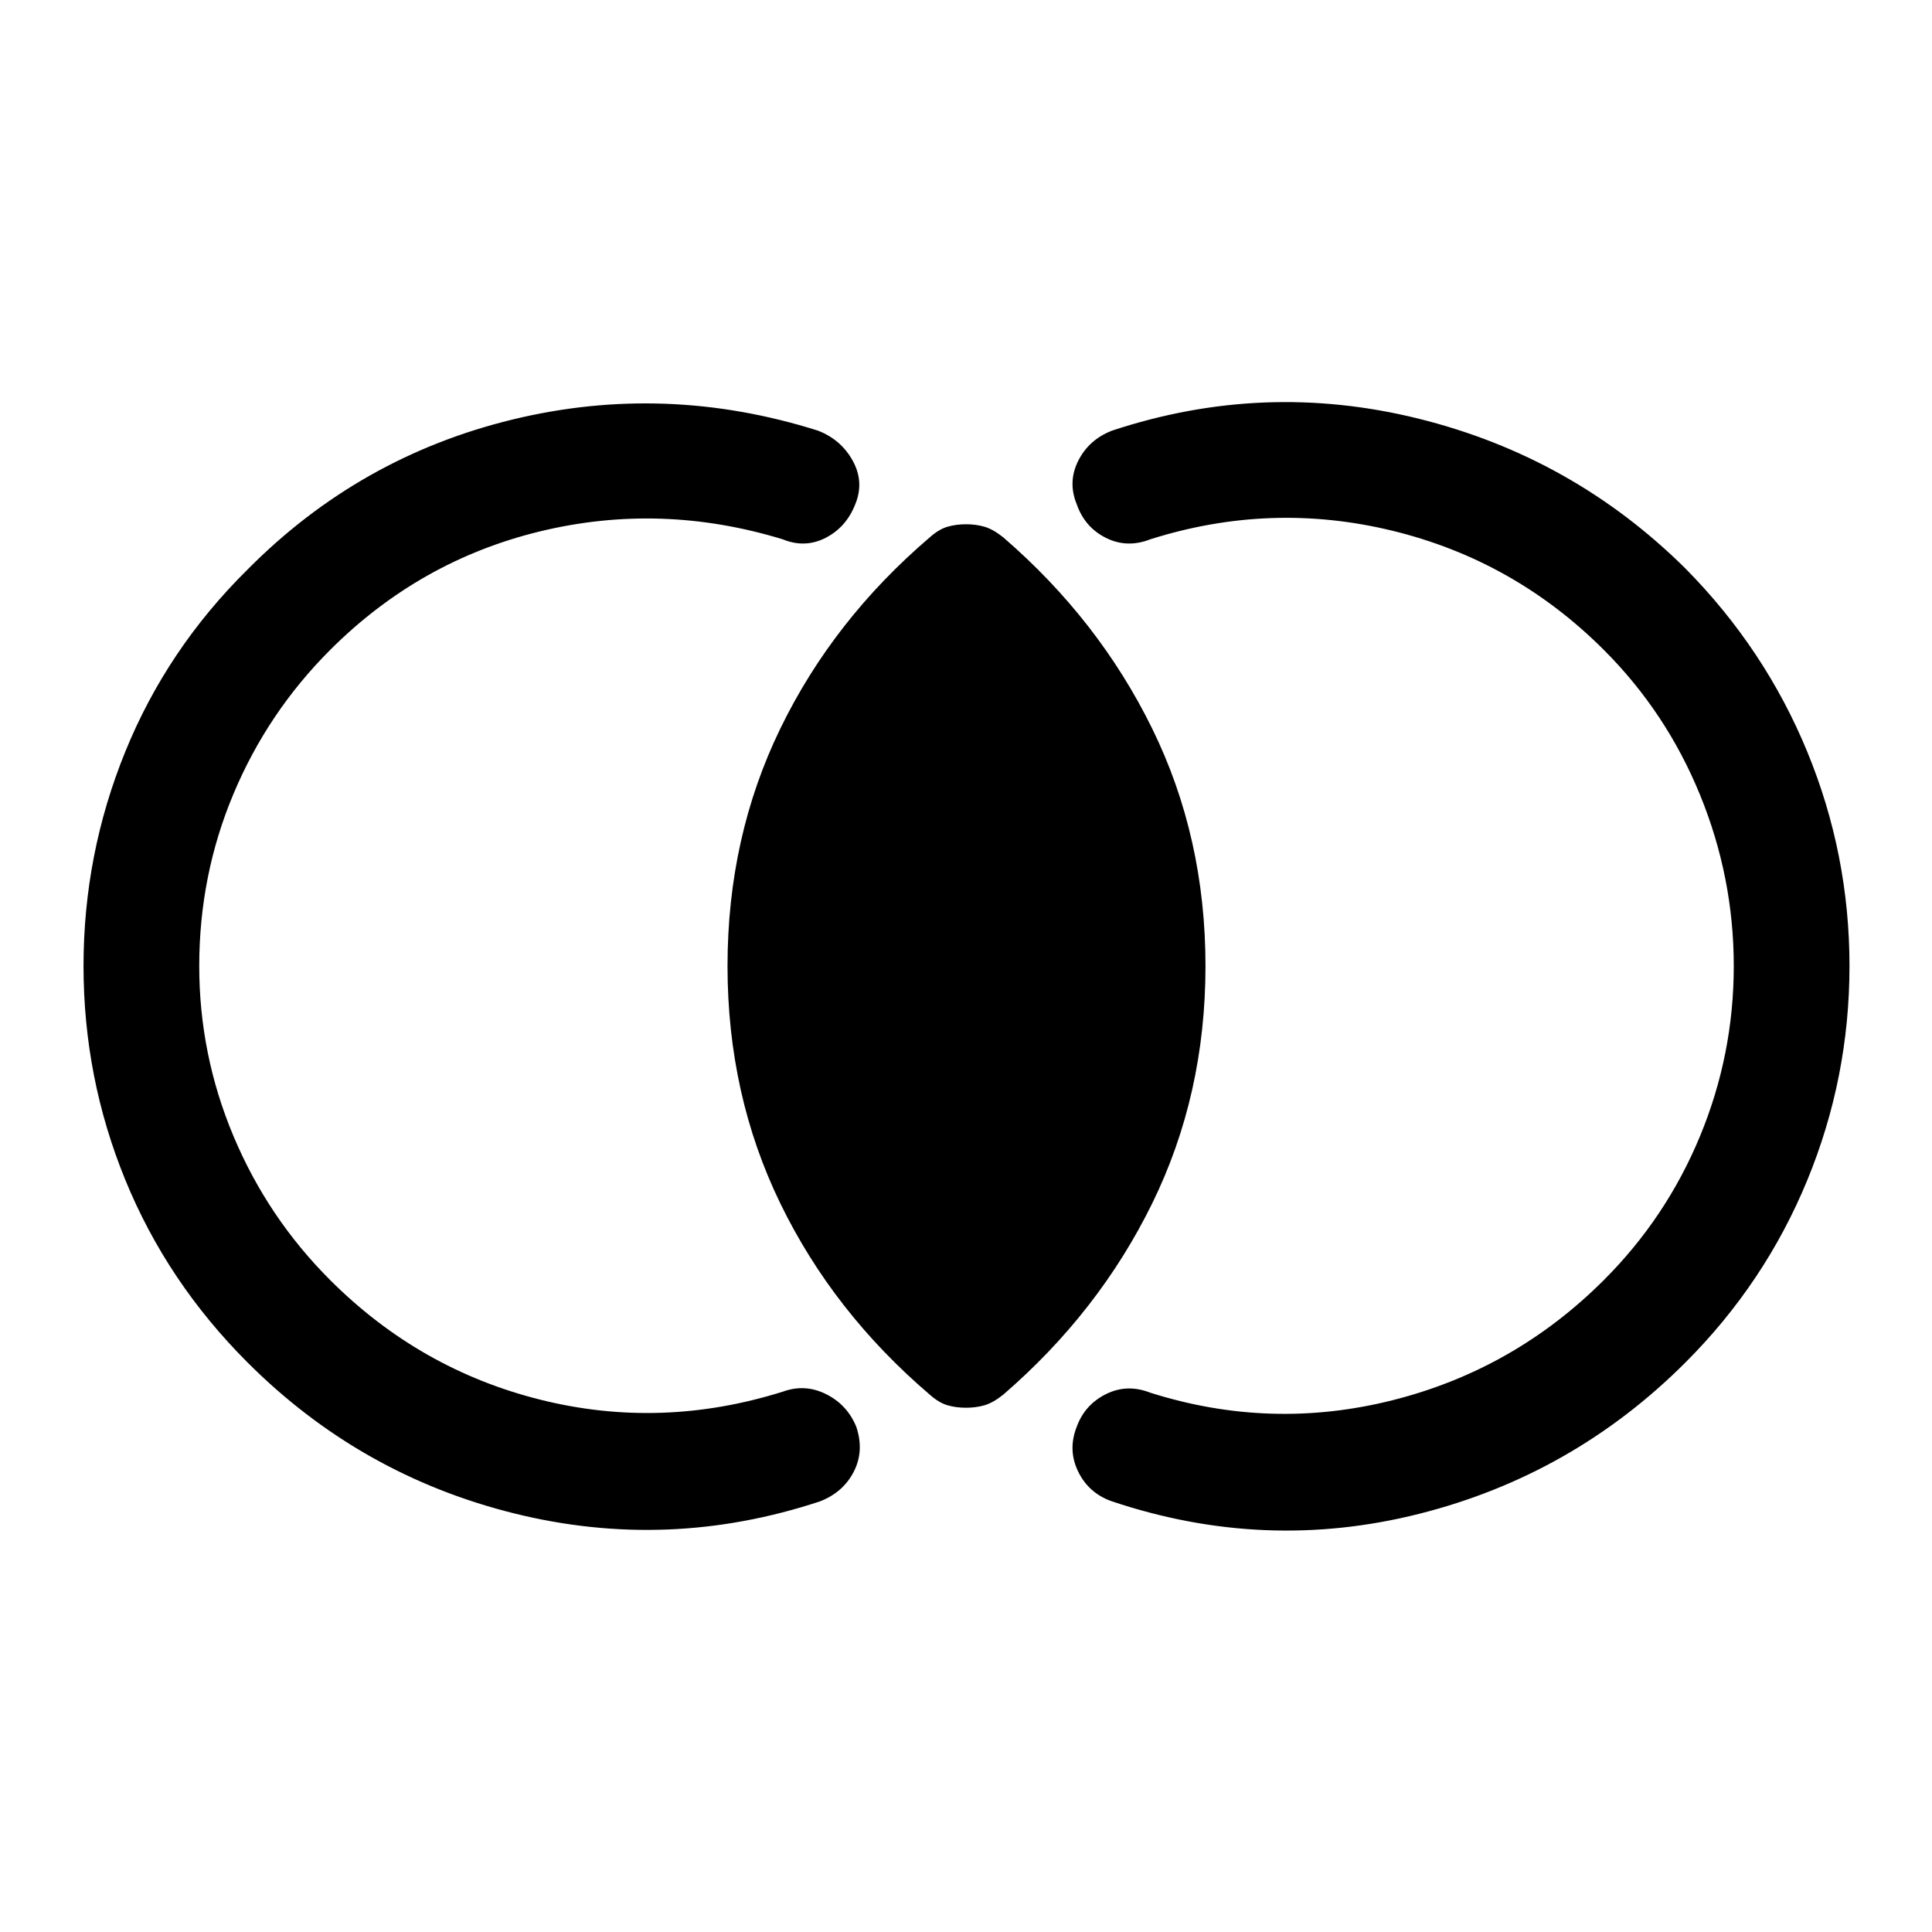 <svg xmlns="http://www.w3.org/2000/svg" height="48" viewBox="0 -960 960 960" width="48"><path d="M41.5-480q0-55.5 20.75-106.5T123-677q55.5-56 131.5-74.5t152 5.5q11.5 4.5 17.25 15t1.25 21.5q-4.5 11.5-14.75 16.75T389-692q-60.5-18.5-120.5-4T164-637q-31 31-48 71.5T99-480q0 44 17 84.5t48 71.5q44.5 44.5 104.5 59.5t120.5-4q11-4 21.5 1.25t15 16.25q4 12-1.25 22.25T407.5-214q-75.5 25-152 6T123-283q-40-40-60.75-90.75T41.5-480Zm877.5 0q0 55.5-21 106.5T837.5-283q-56 56-132.5 75.25T552.5-214q-11.5-4-16.75-14.75T535-251q4-11 14.5-16.25t22-.75q60 19 120.5 3.75T797-324q31-31 47.75-71.5T861.5-480q0-44-16.75-85T797-637q-44.5-44.5-105-59.25T571.5-692q-11.5 4.5-22-.75T535-709.5q-4.5-11 .75-21.5t16.75-15q75.5-25 152.25-6t132.75 74.5q39.5 40 60.5 91T919-480ZM480-260.5q-5 0-9.25-1.25T462-267q-48-41-74.25-95T361.5-480q0-64 26.25-118T462-693q4.5-4 8.75-5.25t9.25-1.25q5 0 9.25 1.25t9.25 5.25q47.5 41 74 95T599-480q0 64-26.5 118t-74 95q-5 4-9.25 5.25T480-260.5Z"/></svg>